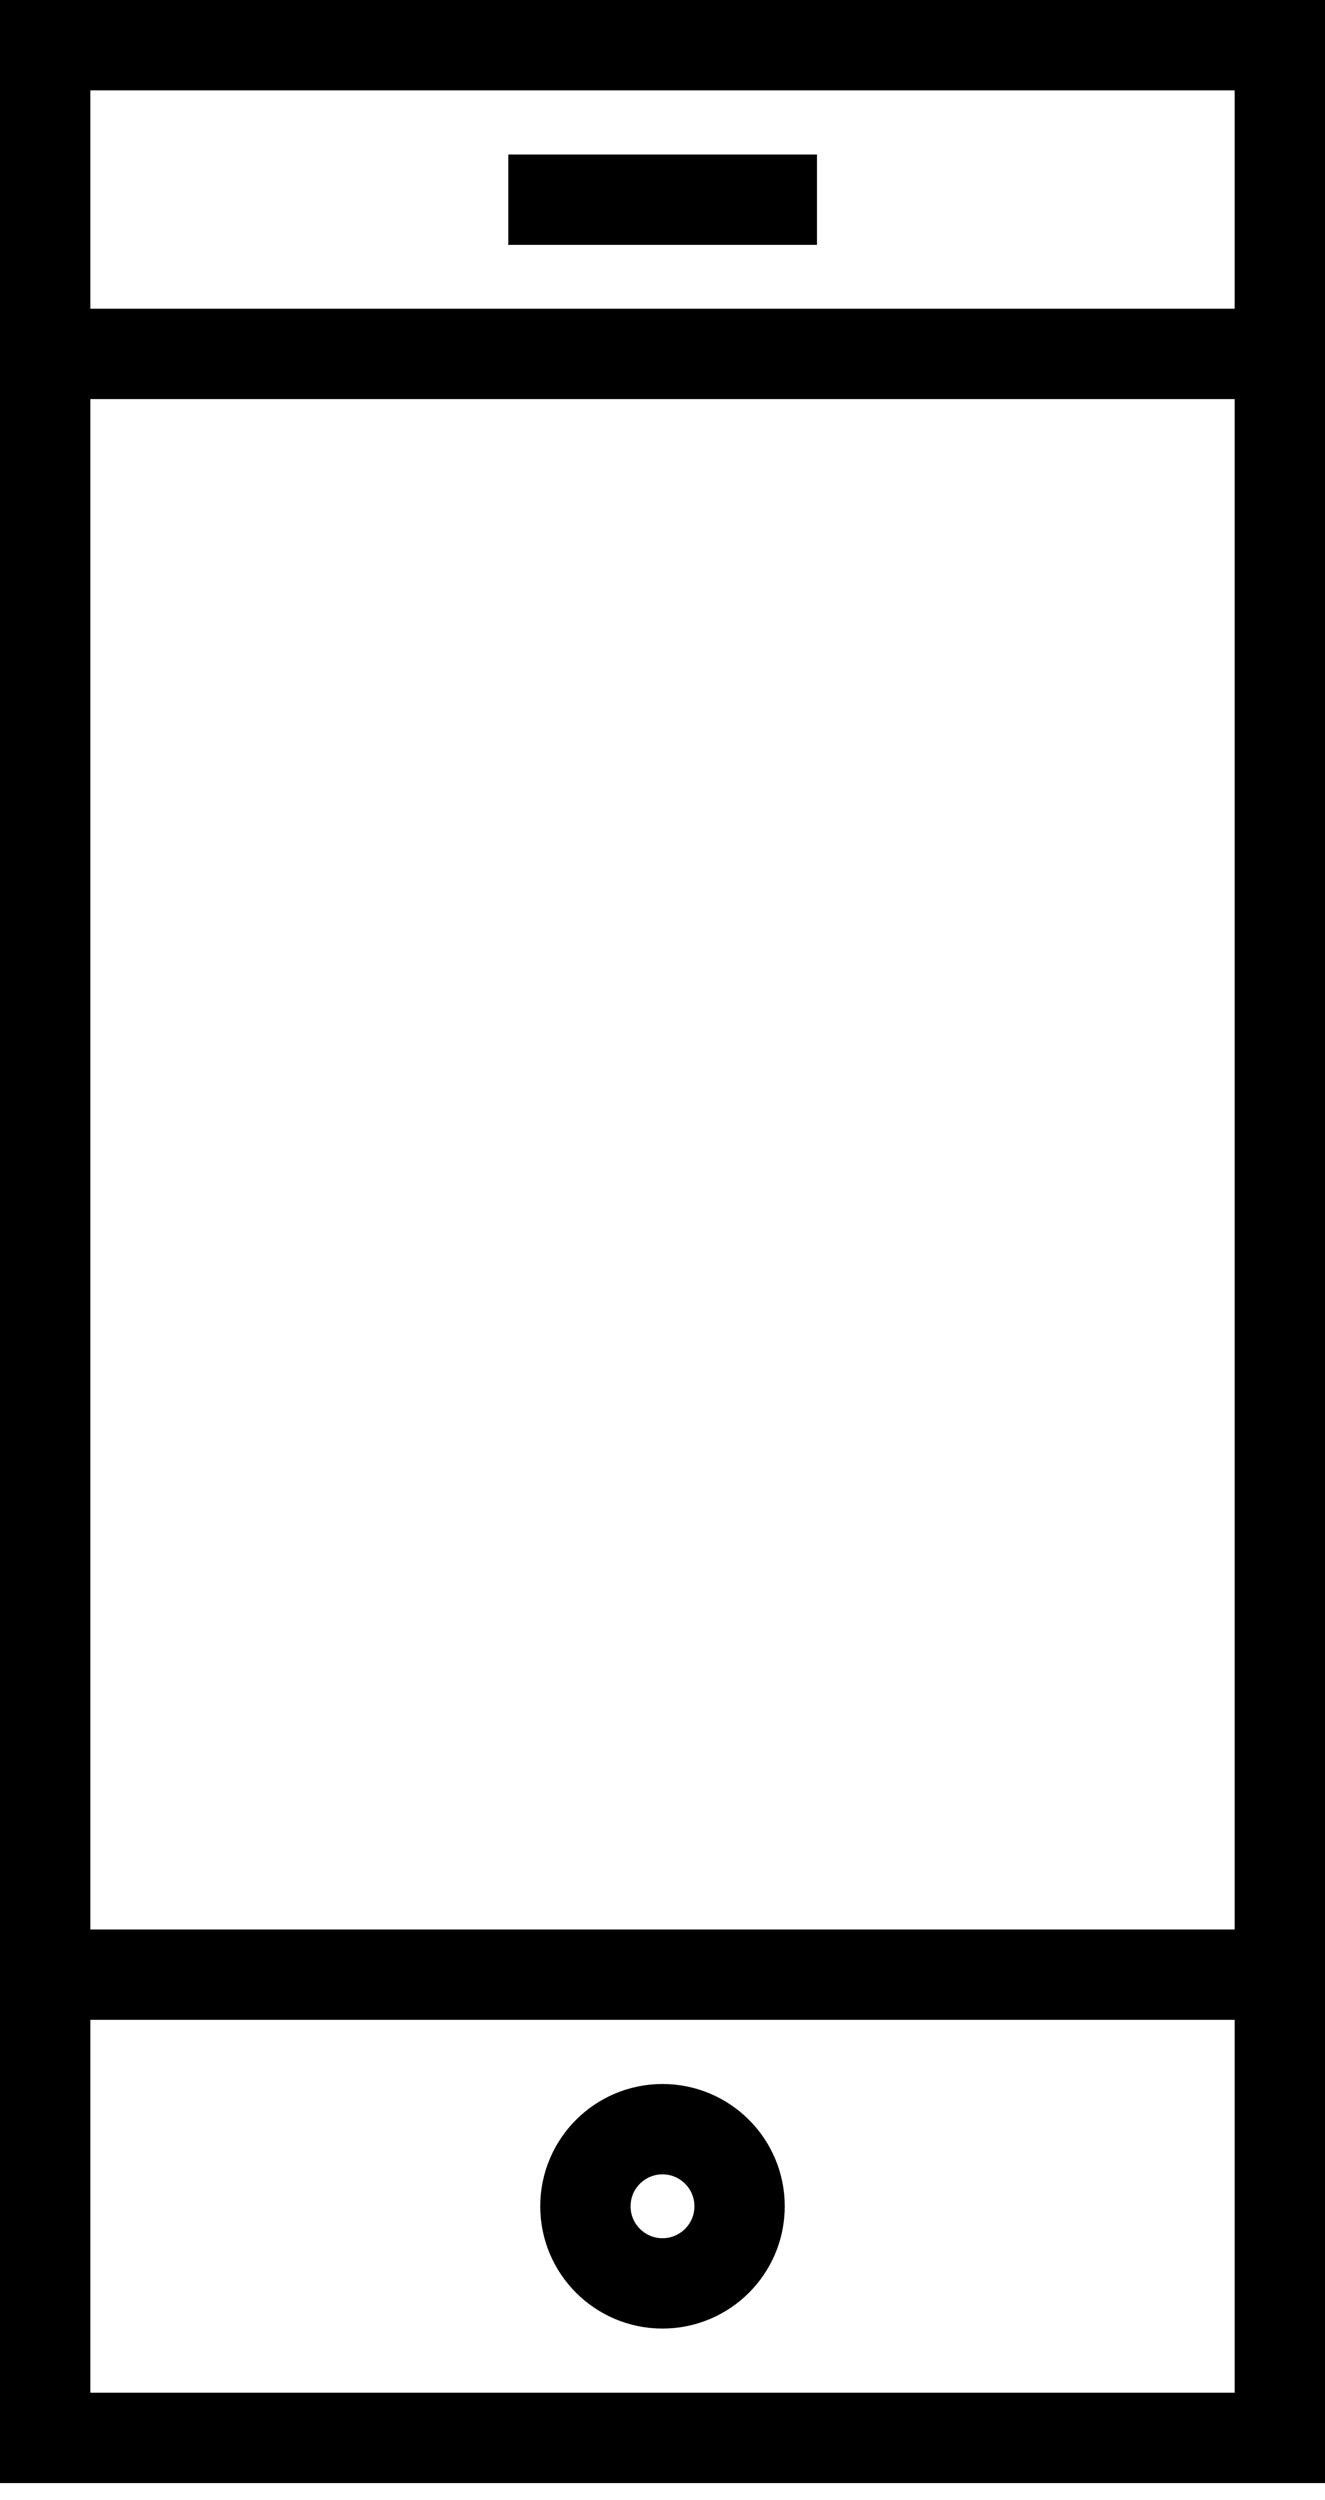 <svg xmlns="http://www.w3.org/2000/svg" viewBox="0 0 44 83"><defs><style>.cls-1,.cls-2{fill:none;stroke:#000;stroke-width:3px;}.cls-1{stroke-miterlimit:10;}.cls-2{stroke-linejoin:bevel;}</style></defs><title>Asset 1</title><g id="Layer_2" data-name="Layer 2"><g id="Layer_1-2" data-name="Layer 1"><rect class="cls-1" x="1.5" y="1.5" width="41" height="79.44"/><line class="cls-1" x1="16.88" y1="6.63" x2="27.13" y2="6.63"/><line class="cls-1" x1="1.5" y1="65.56" x2="42.5" y2="65.56"/><line class="cls-1" x1="1.5" y1="11.75" x2="42.5" y2="11.75"/><circle class="cls-2" cx="22" cy="73.25" r="2.56"/></g></g></svg>
